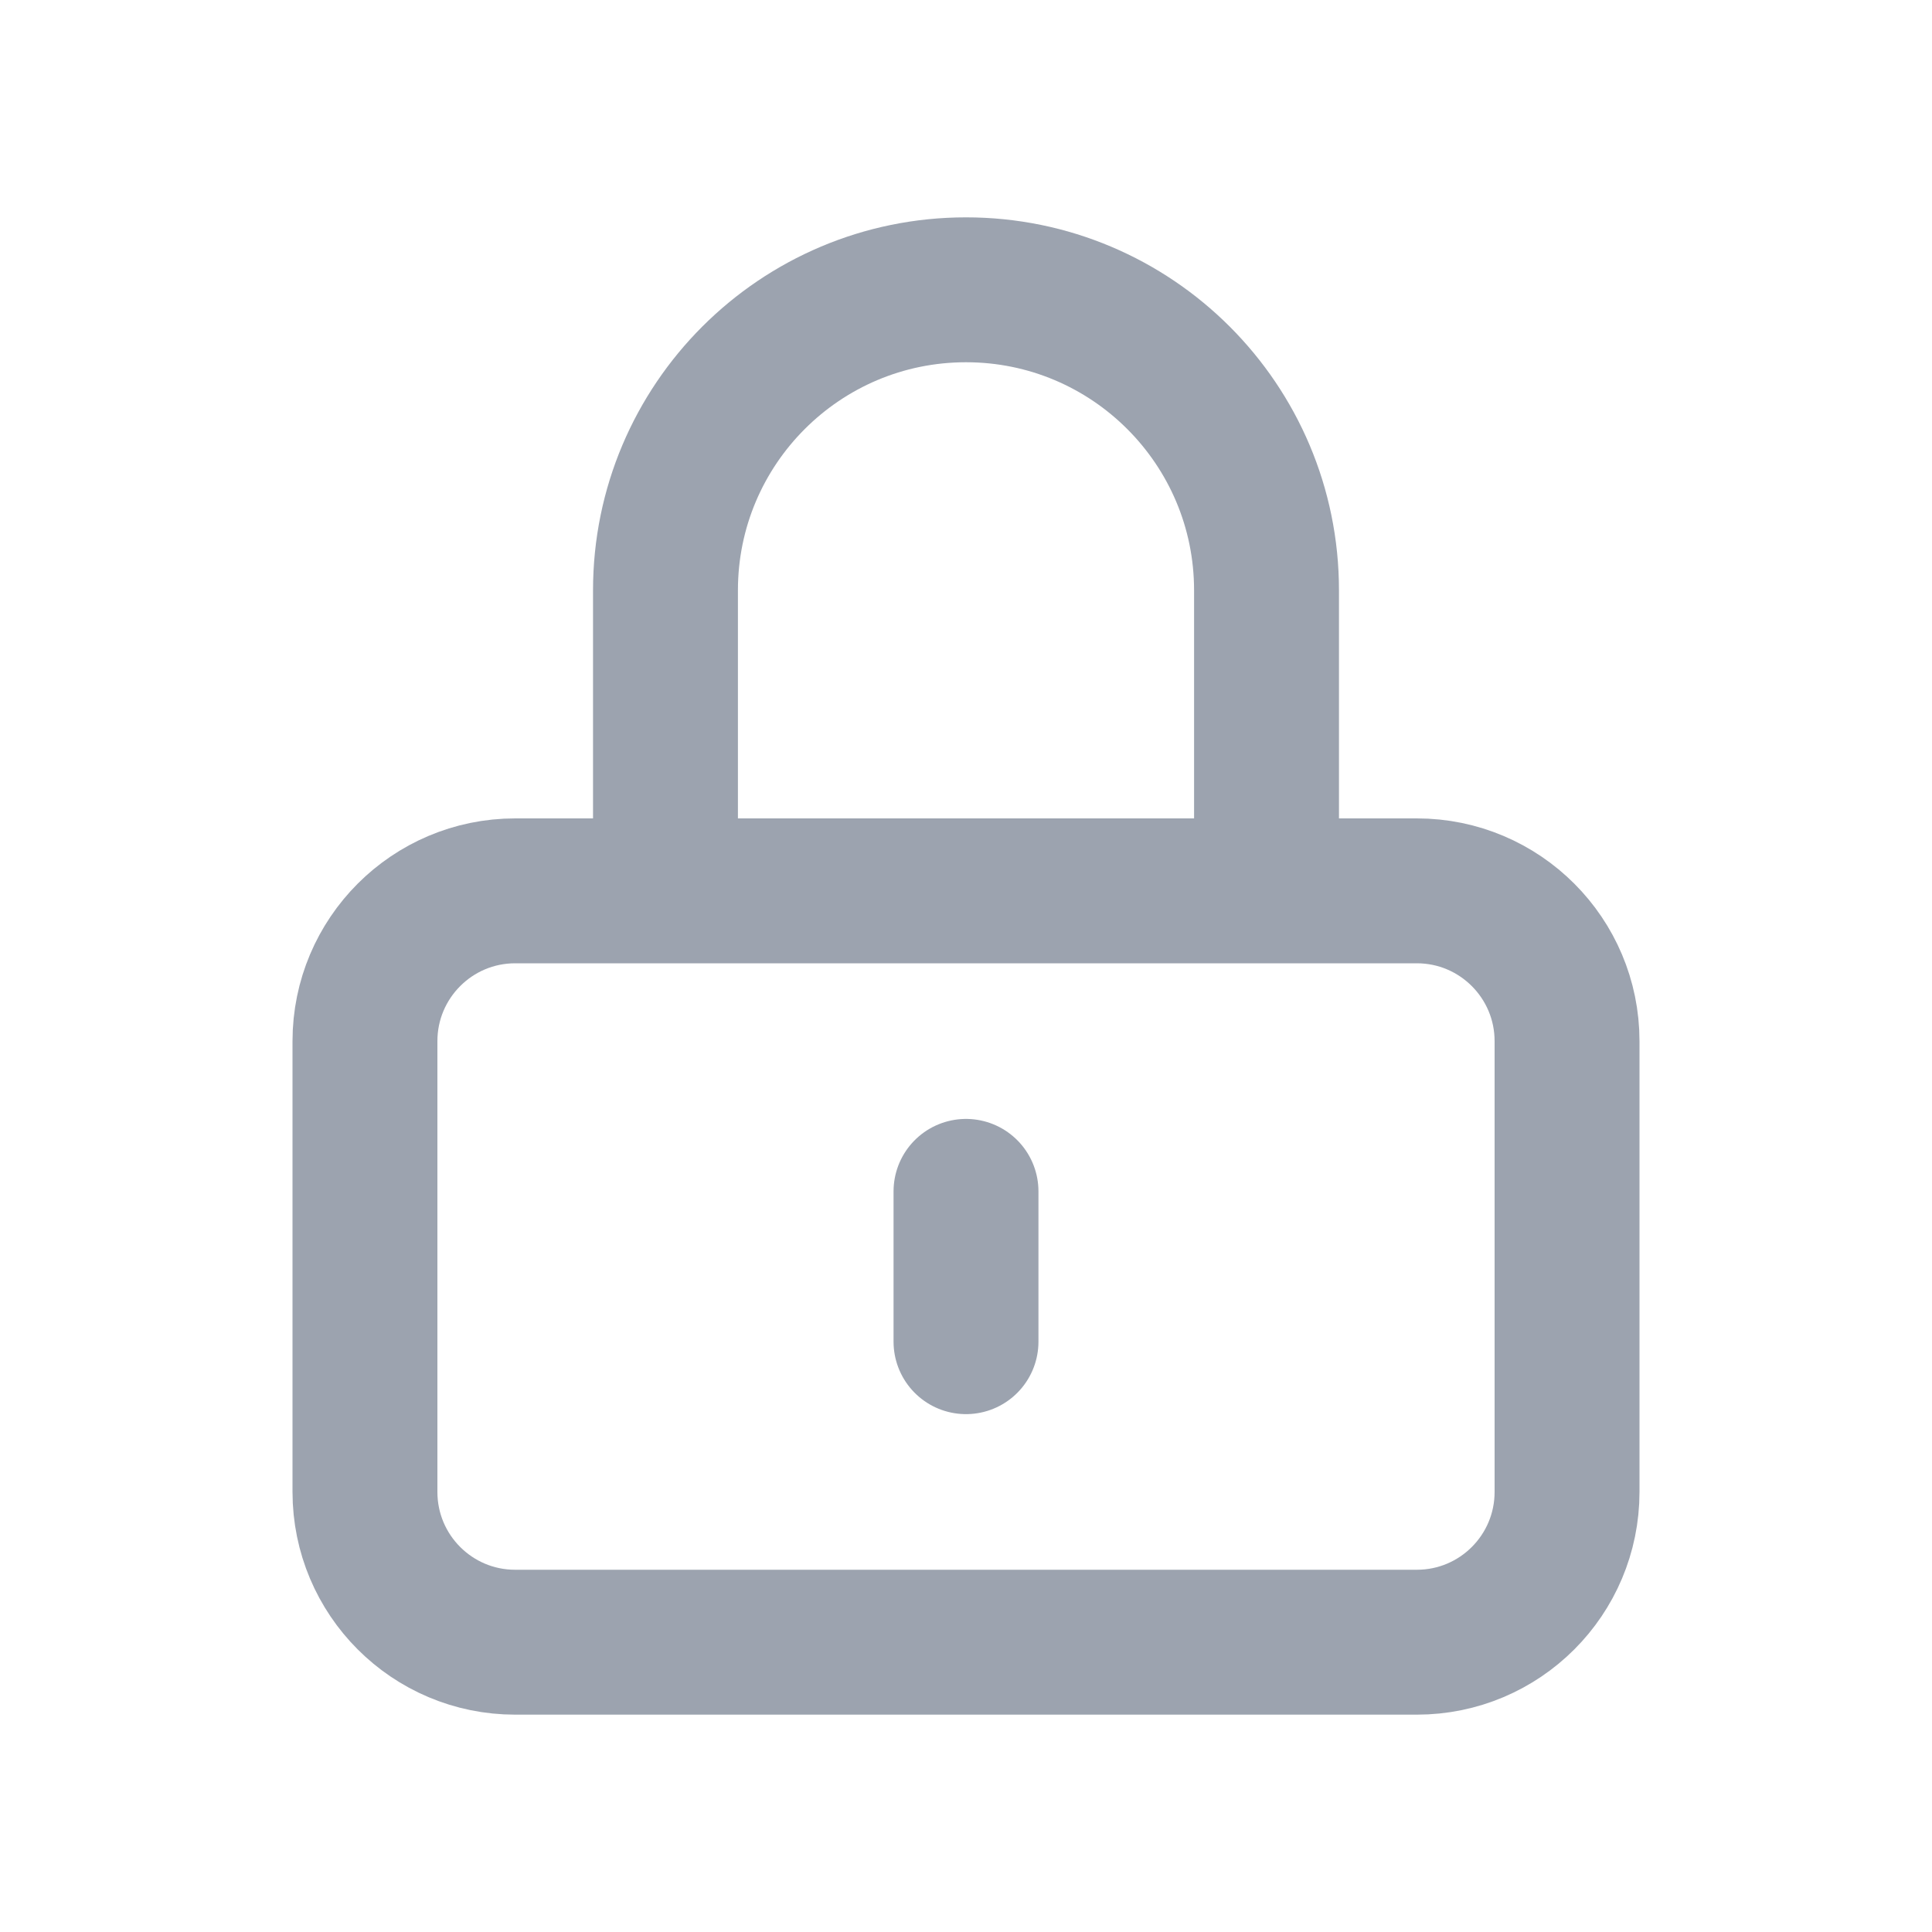 <svg width="20" height="20" viewBox="0 0 20 20" fill="none" xmlns="http://www.w3.org/2000/svg">
<path d="M10 12.333V13.889M5.333 17H14.667C15.526 17 16.222 16.304 16.222 15.444V10.778C16.222 9.919 15.526 9.222 14.667 9.222H5.333C4.474 9.222 3.778 9.919 3.778 10.778V15.444C3.778 16.304 4.474 17 5.333 17ZM13.111 9.222V6.111C13.111 4.393 11.718 3 10 3C8.282 3 6.889 4.393 6.889 6.111V9.222H13.111Z" stroke="#9CA3AF" stroke-width="1.5" stroke-linecap="round"/>
</svg>